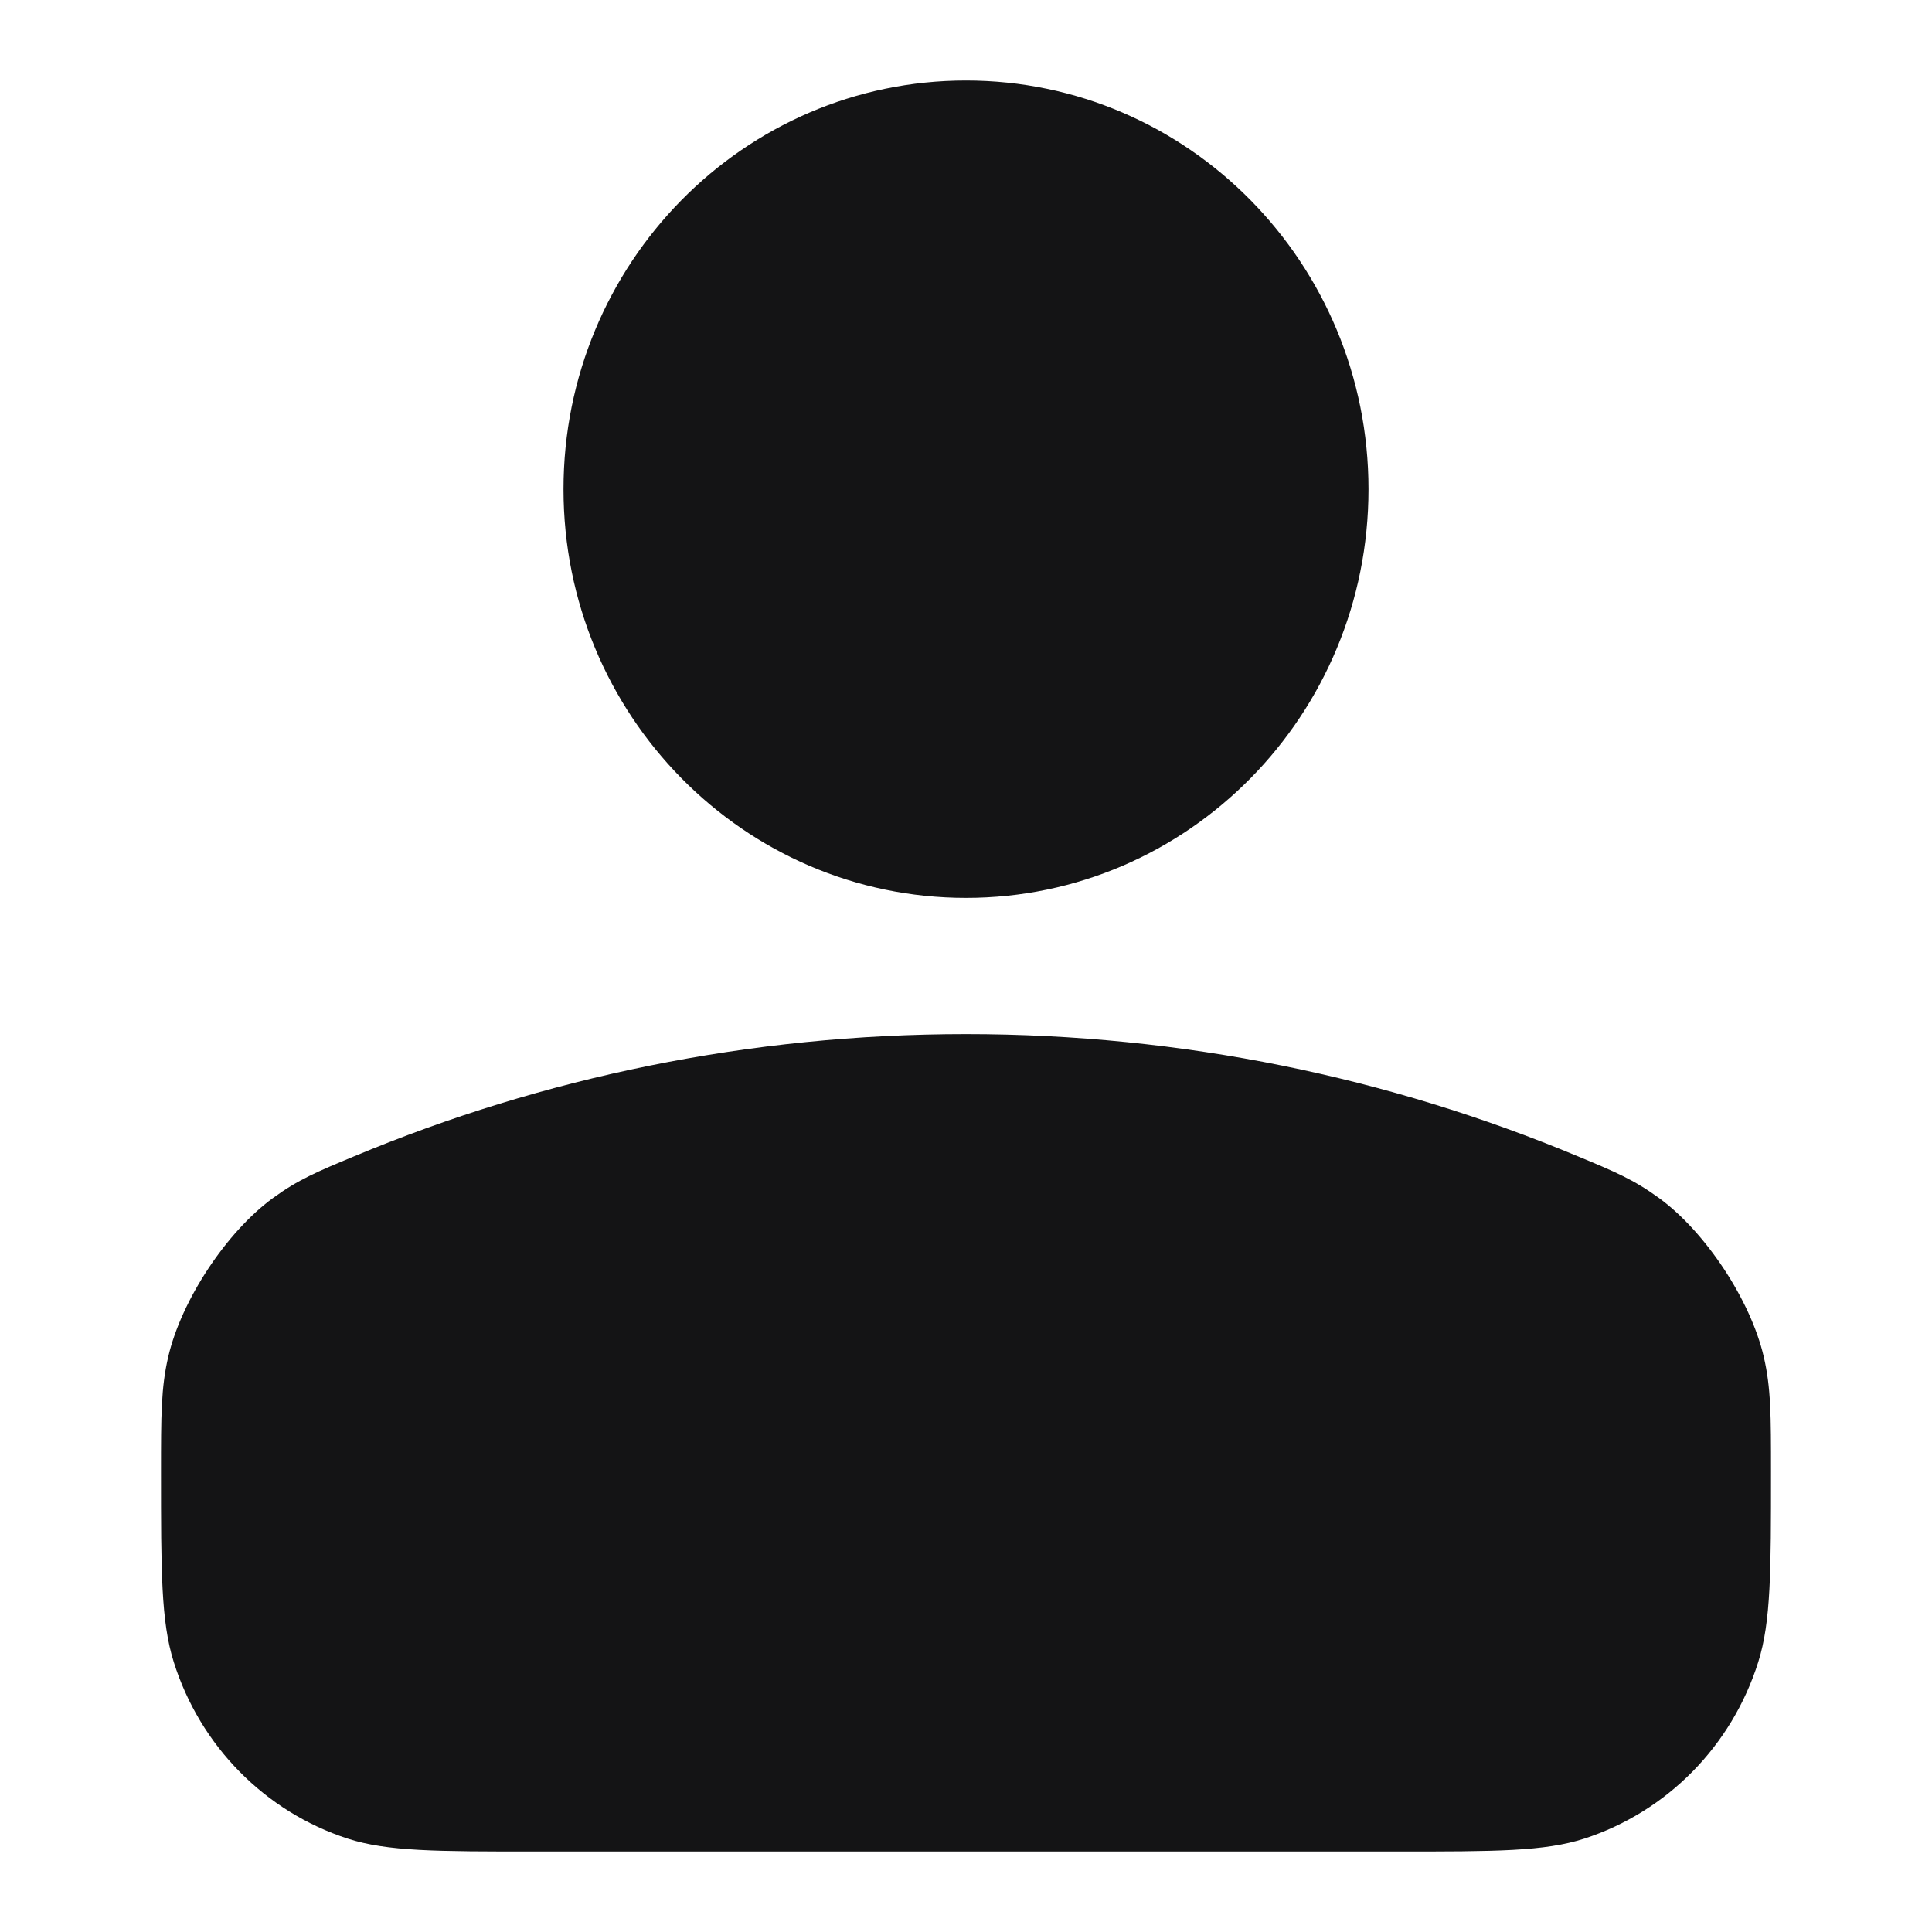 <svg width="24" height="24" viewBox="0 0 24 24" fill="none" xmlns="http://www.w3.org/2000/svg">
<path fill-rule="evenodd" clip-rule="evenodd" d="M12 11.154C14.761 11.154 17 8.881 17 6.077C17 3.273 14.761 1 12 1C9.239 1 7 3.273 7 6.077C7 8.881 9.239 11.154 12 11.154ZM2.09 16.854C2 17.239 2 17.587 2 18.283C2 19.523 2 20.143 2.158 20.645C2.486 21.689 3.292 22.506 4.319 22.84C4.814 23 5.424 23 6.645 23H17.355C18.576 23 19.186 23 19.681 22.84C20.708 22.506 21.514 21.689 21.842 20.645C22 20.143 22 19.523 22 18.283C22 17.587 22 17.239 21.91 16.854C21.747 16.152 21.187 15.304 20.61 14.883C20.294 14.653 20.062 14.556 19.598 14.363C17.255 13.385 14.69 12.846 12 12.846C9.31 12.846 6.745 13.385 4.402 14.363C3.938 14.556 3.706 14.653 3.39 14.883C2.813 15.304 2.253 16.152 2.09 16.854Z" fill="#141415"/>
</svg>
